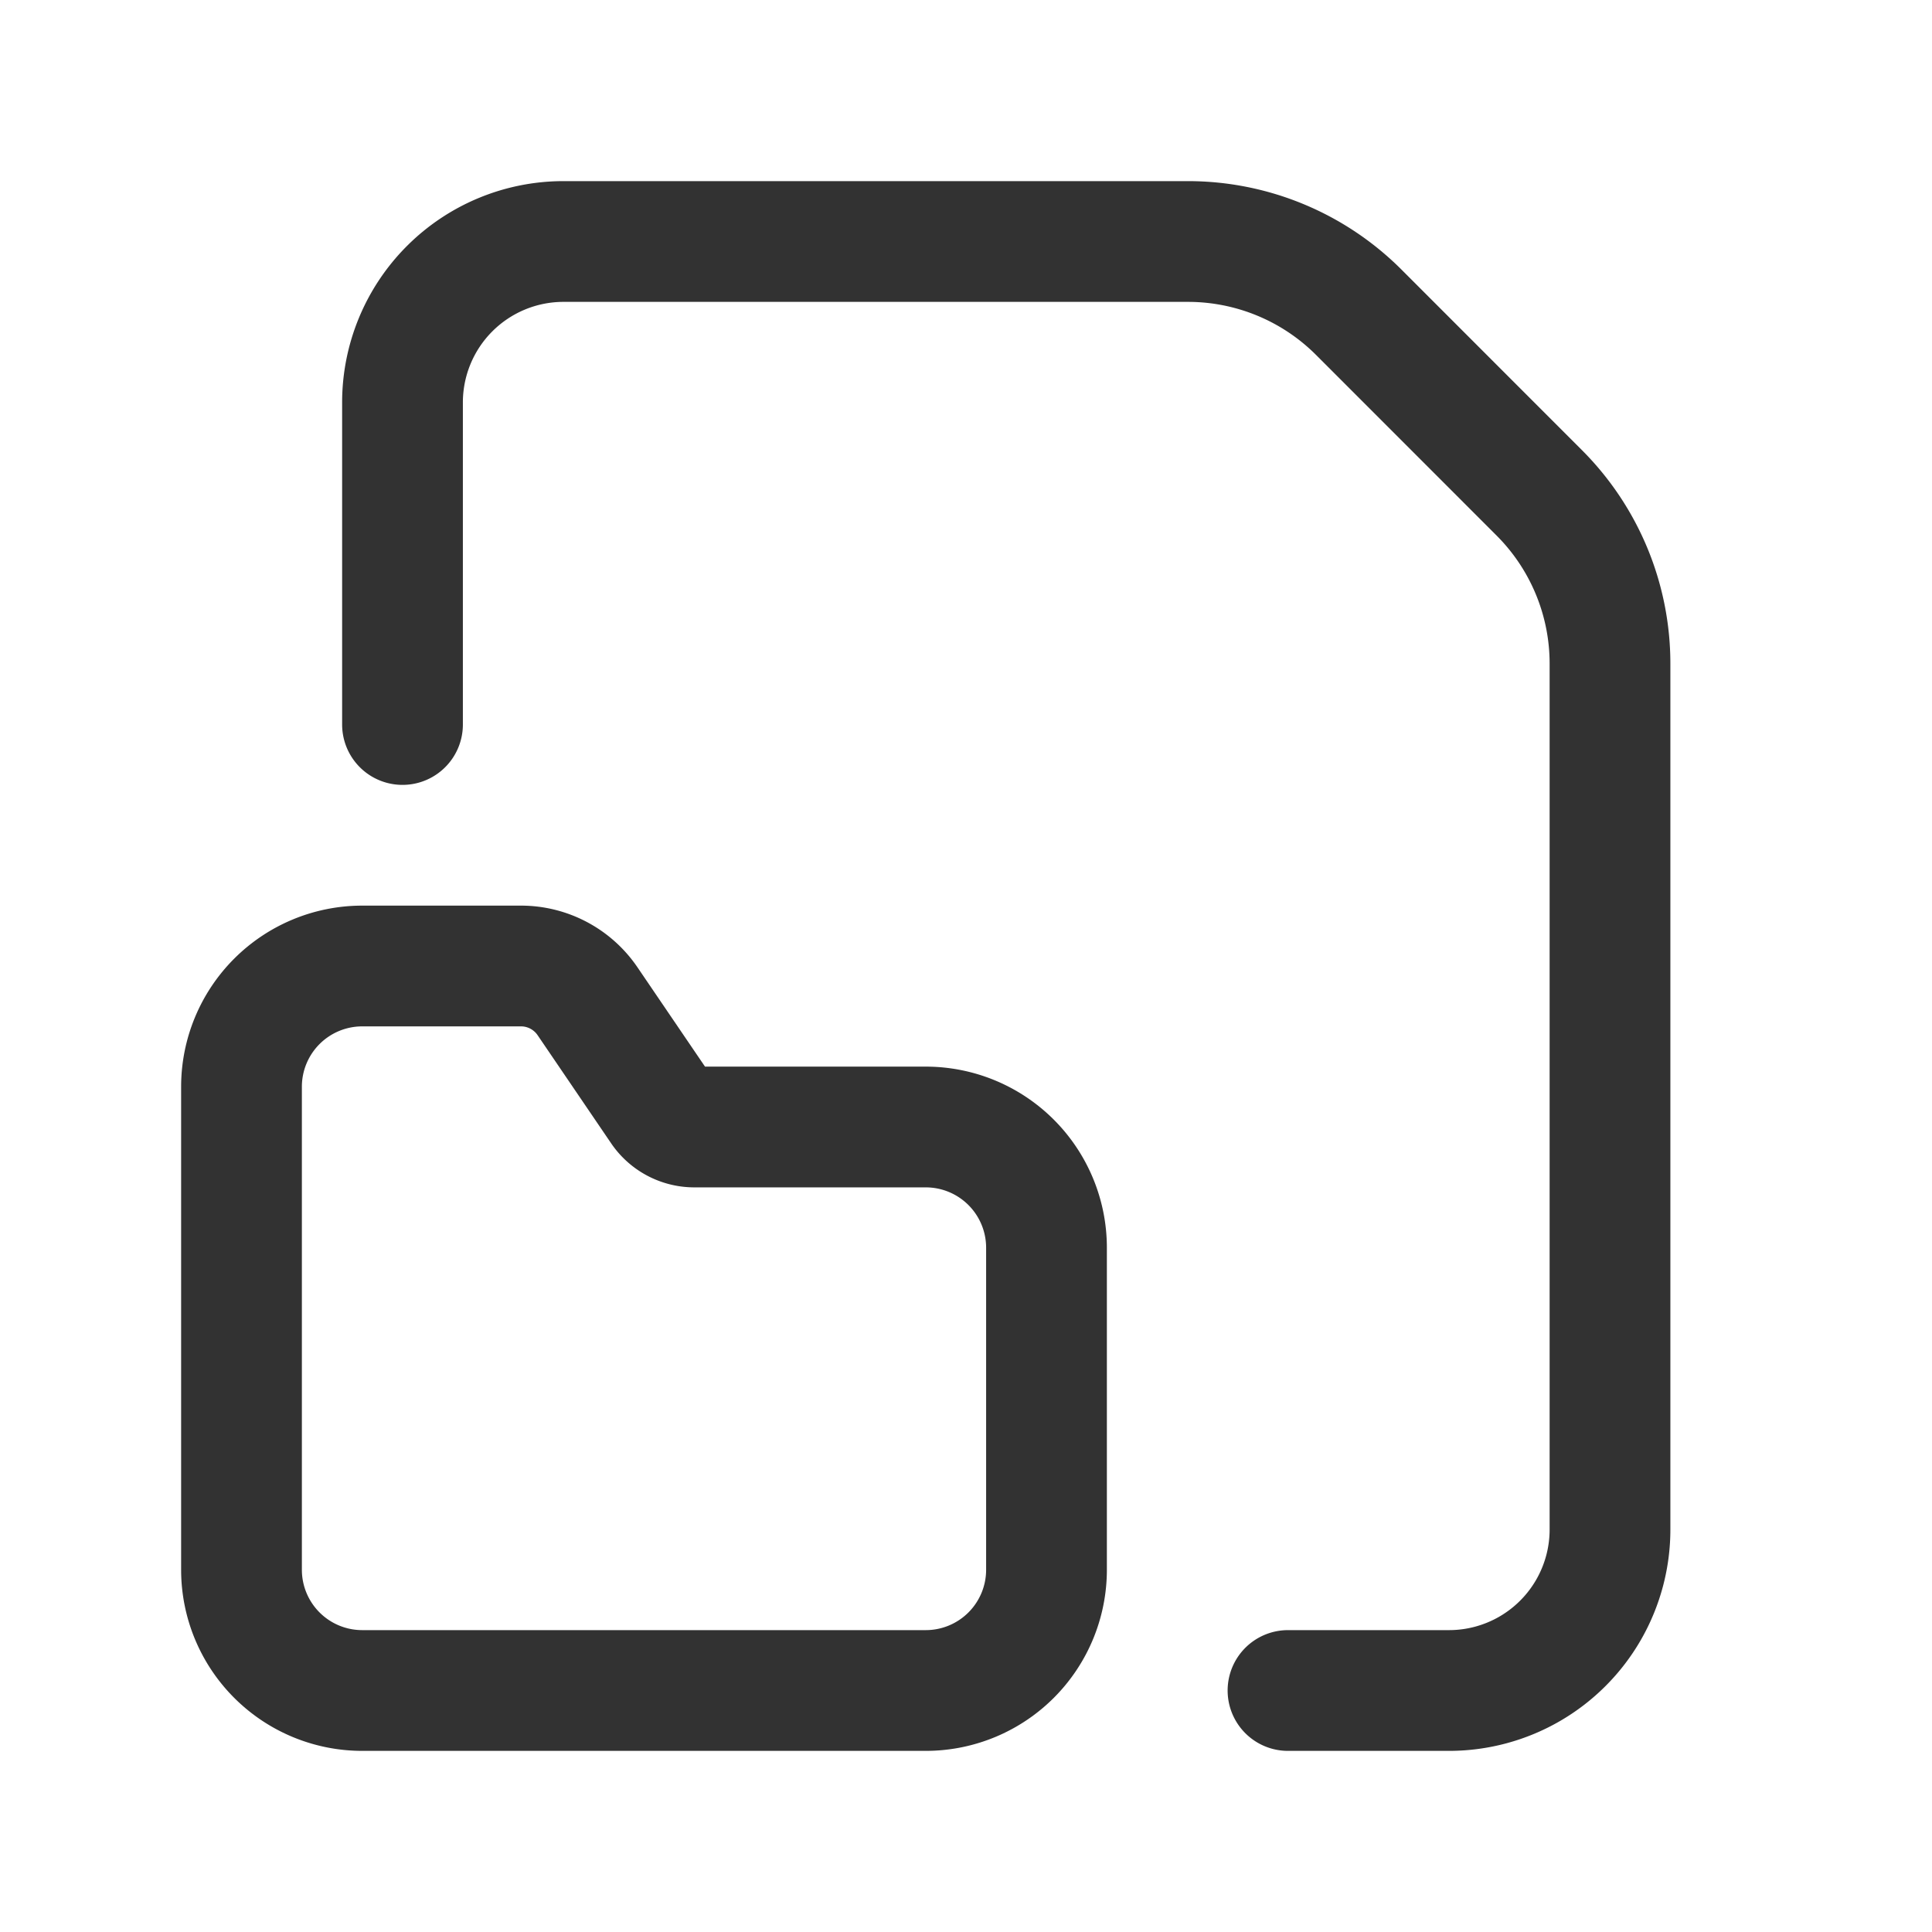 <svg id="Layer_3" data-name="Layer 3" xmlns="http://www.w3.org/2000/svg" viewBox="0 0 24 24"><path d="M0,0H24V24H0Z" fill="none"/><path d="M16,21h2a2,2,0,0,0,2-2V8.243a3,3,0,0,0-.879-2.121L16.879,3.879A3,3,0,0,0,14.757,3H7A2,2,0,0,0,5,5V9" fill="none" stroke="#323232" stroke-linecap="round" stroke-linejoin="round" stroke-width="1.5"/><path d="M4.5,21h7A1.5,1.5,0,0,0,13,19.5v-4A1.5,1.5,0,0,0,11.5,14H8.625a.5.5,0,0,1-.413-.219l-.914-1.344A1,1,0,0,0,6.471,12H4.5A1.5,1.5,0,0,0,3,13.5v6A1.5,1.5,0,0,0,4.5,21Z" fill="none" stroke="#323232" stroke-linecap="round" stroke-linejoin="round" stroke-width="1.5"/></svg>